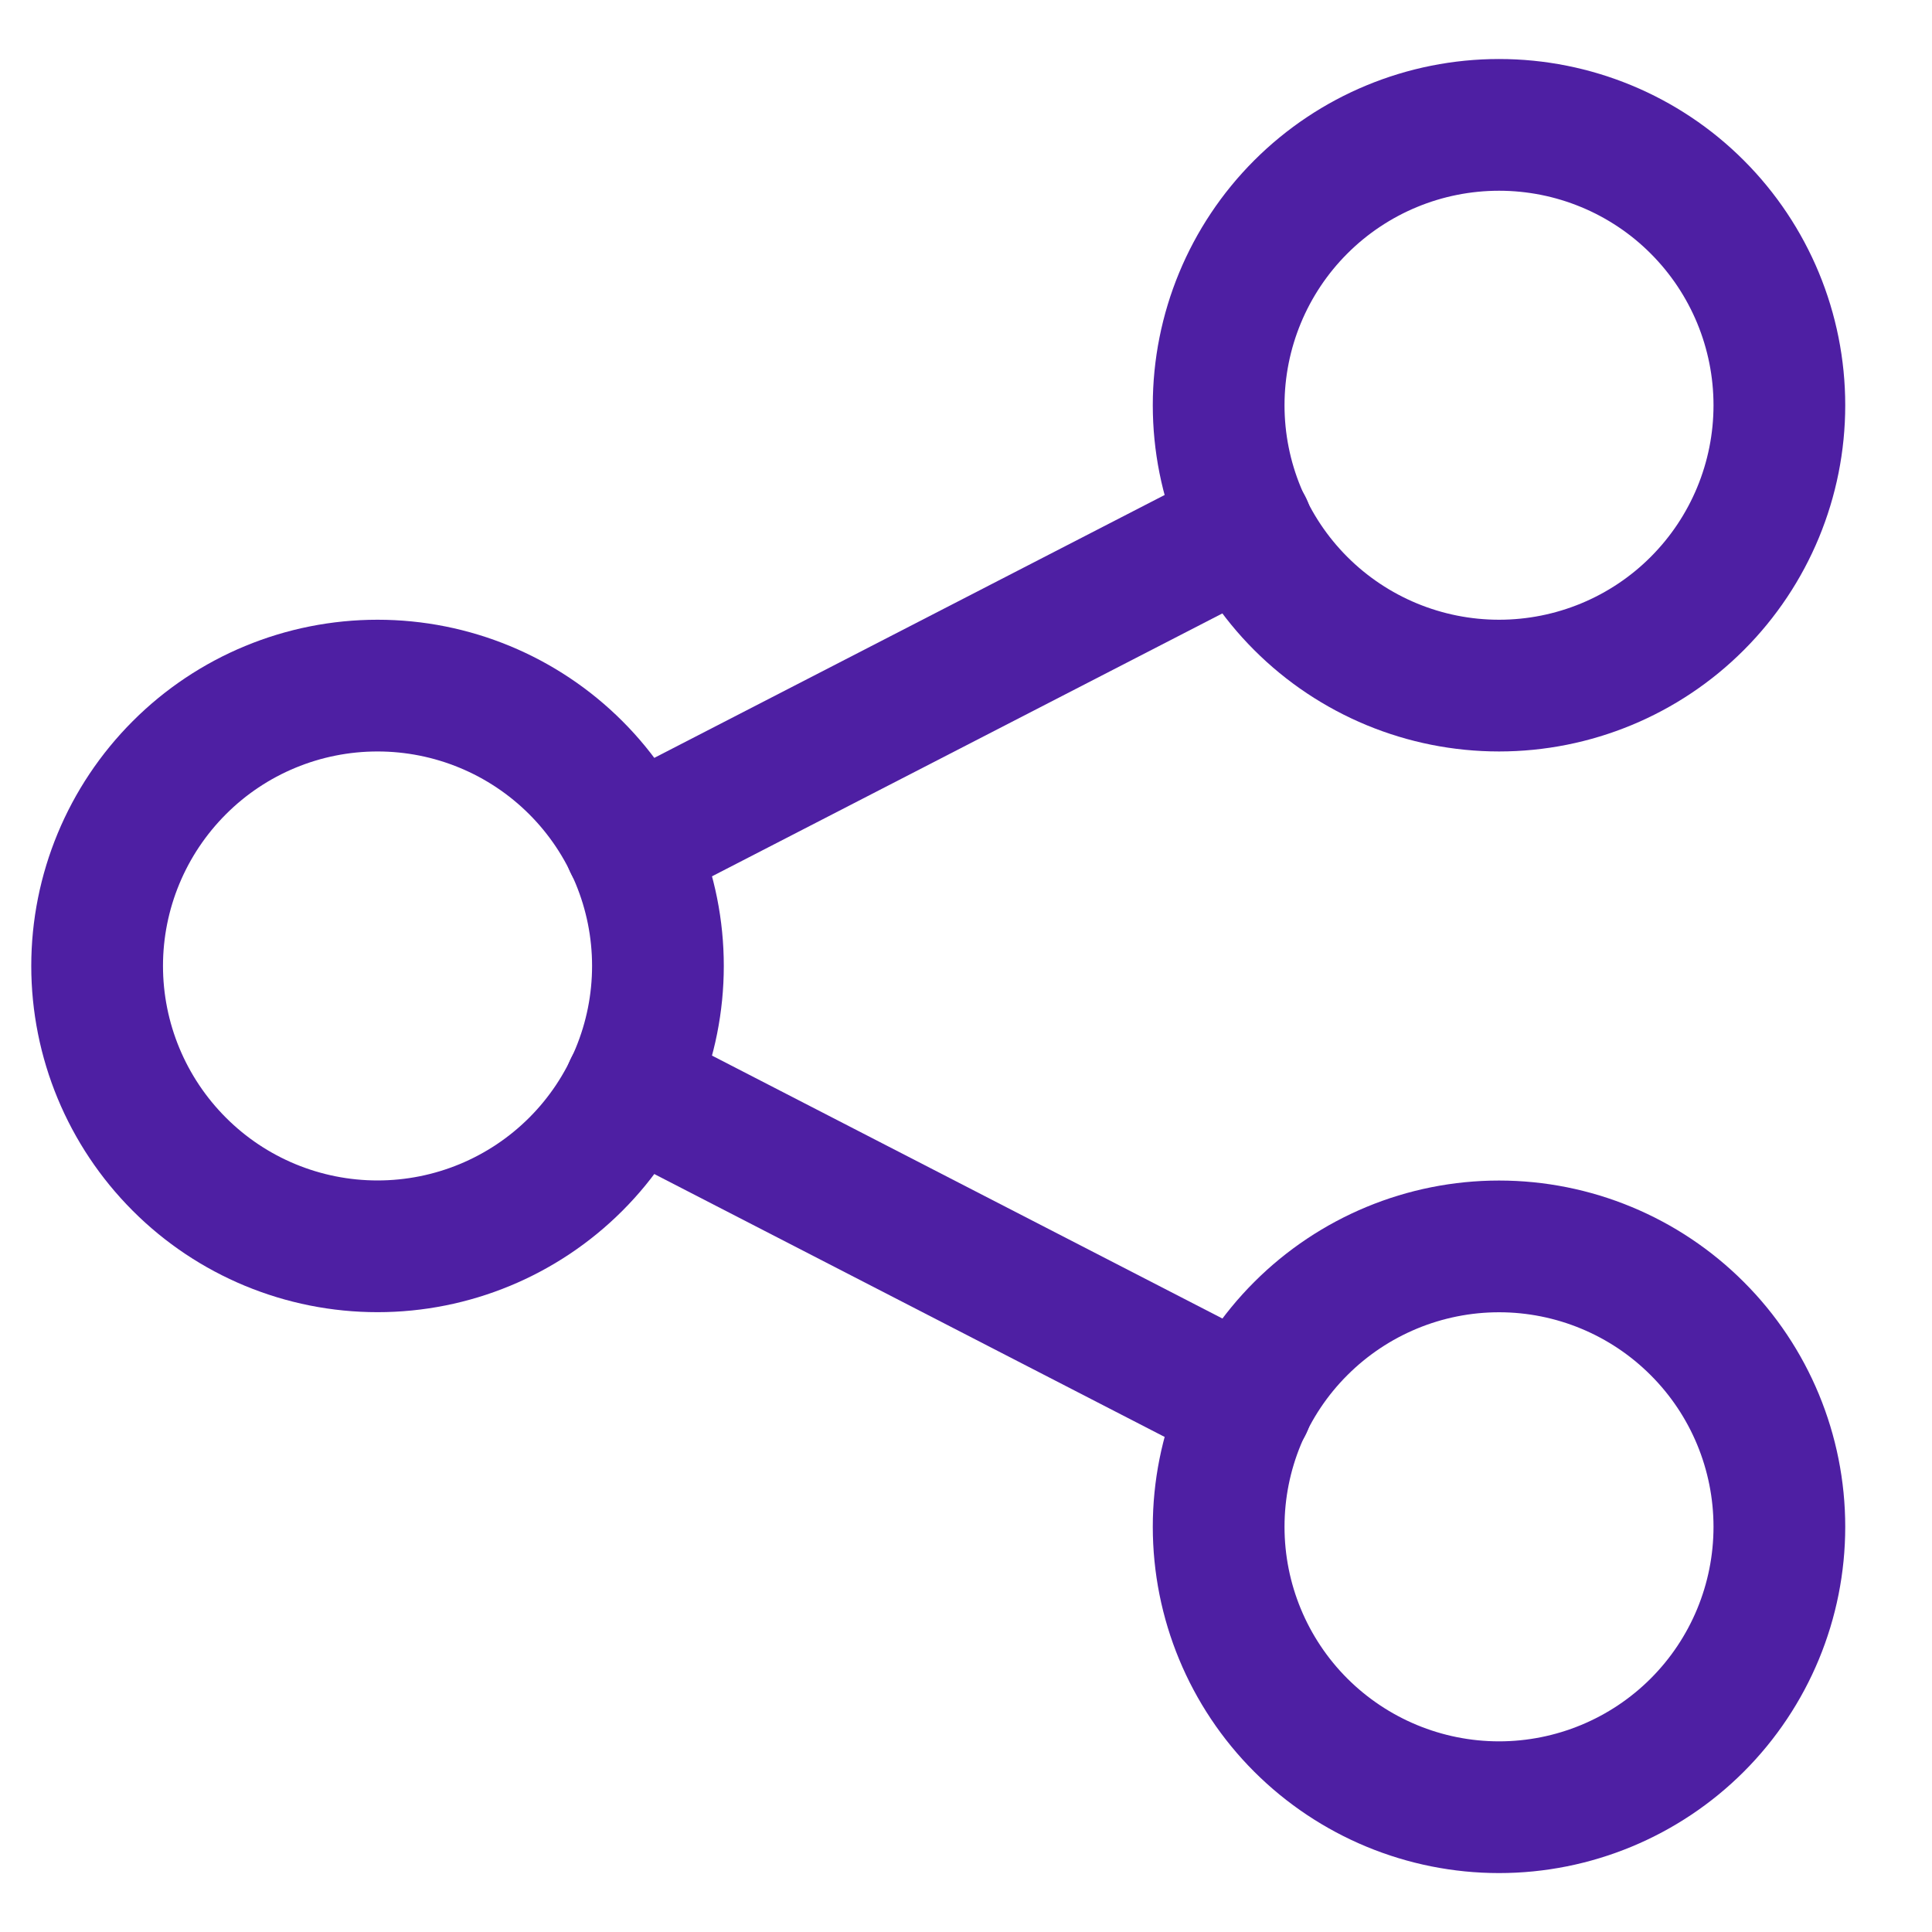 <svg width="22" height="22" viewBox="0 0 22 22" fill="none" xmlns="http://www.w3.org/2000/svg">
<path d="M1.106 10.999C1.106 11.846 1.443 12.658 2.042 13.257C2.64 13.856 3.452 14.192 4.299 14.192C5.146 14.192 5.958 13.856 6.557 13.257C7.156 12.658 7.492 11.846 7.492 10.999C7.492 10.153 7.156 9.341 6.557 8.742C5.958 8.143 5.146 7.807 4.299 7.807C3.452 7.807 2.64 8.143 2.042 8.742C1.443 9.341 1.106 10.153 1.106 10.999Z" stroke="#4E1FA3" stroke-width="1.5" stroke-linecap="round" stroke-linejoin="round"/>
<path d="M13.877 4.615C13.877 5.461 14.213 6.273 14.812 6.872C15.411 7.471 16.223 7.807 17.07 7.807C17.916 7.807 18.729 7.471 19.327 6.872C19.926 6.273 20.262 5.461 20.262 4.615C20.262 3.768 19.926 2.956 19.327 2.357C18.729 1.758 17.916 1.422 17.07 1.422C16.223 1.422 15.411 1.758 14.812 2.357C14.213 2.956 13.877 3.768 13.877 4.615Z" stroke="#4E1FA3" stroke-width="1.5" stroke-linecap="round" stroke-linejoin="round"/>
<path d="M13.877 17.386C13.877 18.233 14.213 19.045 14.812 19.644C15.411 20.242 16.223 20.579 17.07 20.579C17.916 20.579 18.729 20.242 19.327 19.644C19.926 19.045 20.262 18.233 20.262 17.386C20.262 16.539 19.926 15.727 19.327 15.129C18.729 14.53 17.916 14.193 17.07 14.193C16.223 14.193 15.411 14.53 14.812 15.129C14.213 15.727 13.877 16.539 13.877 17.386Z" stroke="#4E1FA3" stroke-width="1.5" stroke-linecap="round" stroke-linejoin="round"/>
<path d="M7.174 9.616L14.198 5.998" stroke="#4E1FA3" stroke-width="1.5" stroke-linecap="round" stroke-linejoin="round"/>
<path d="M7.174 12.383L14.198 16.001" stroke="#4E1FA3" stroke-width="1.5" stroke-linecap="round" stroke-linejoin="round"/>
</svg>

